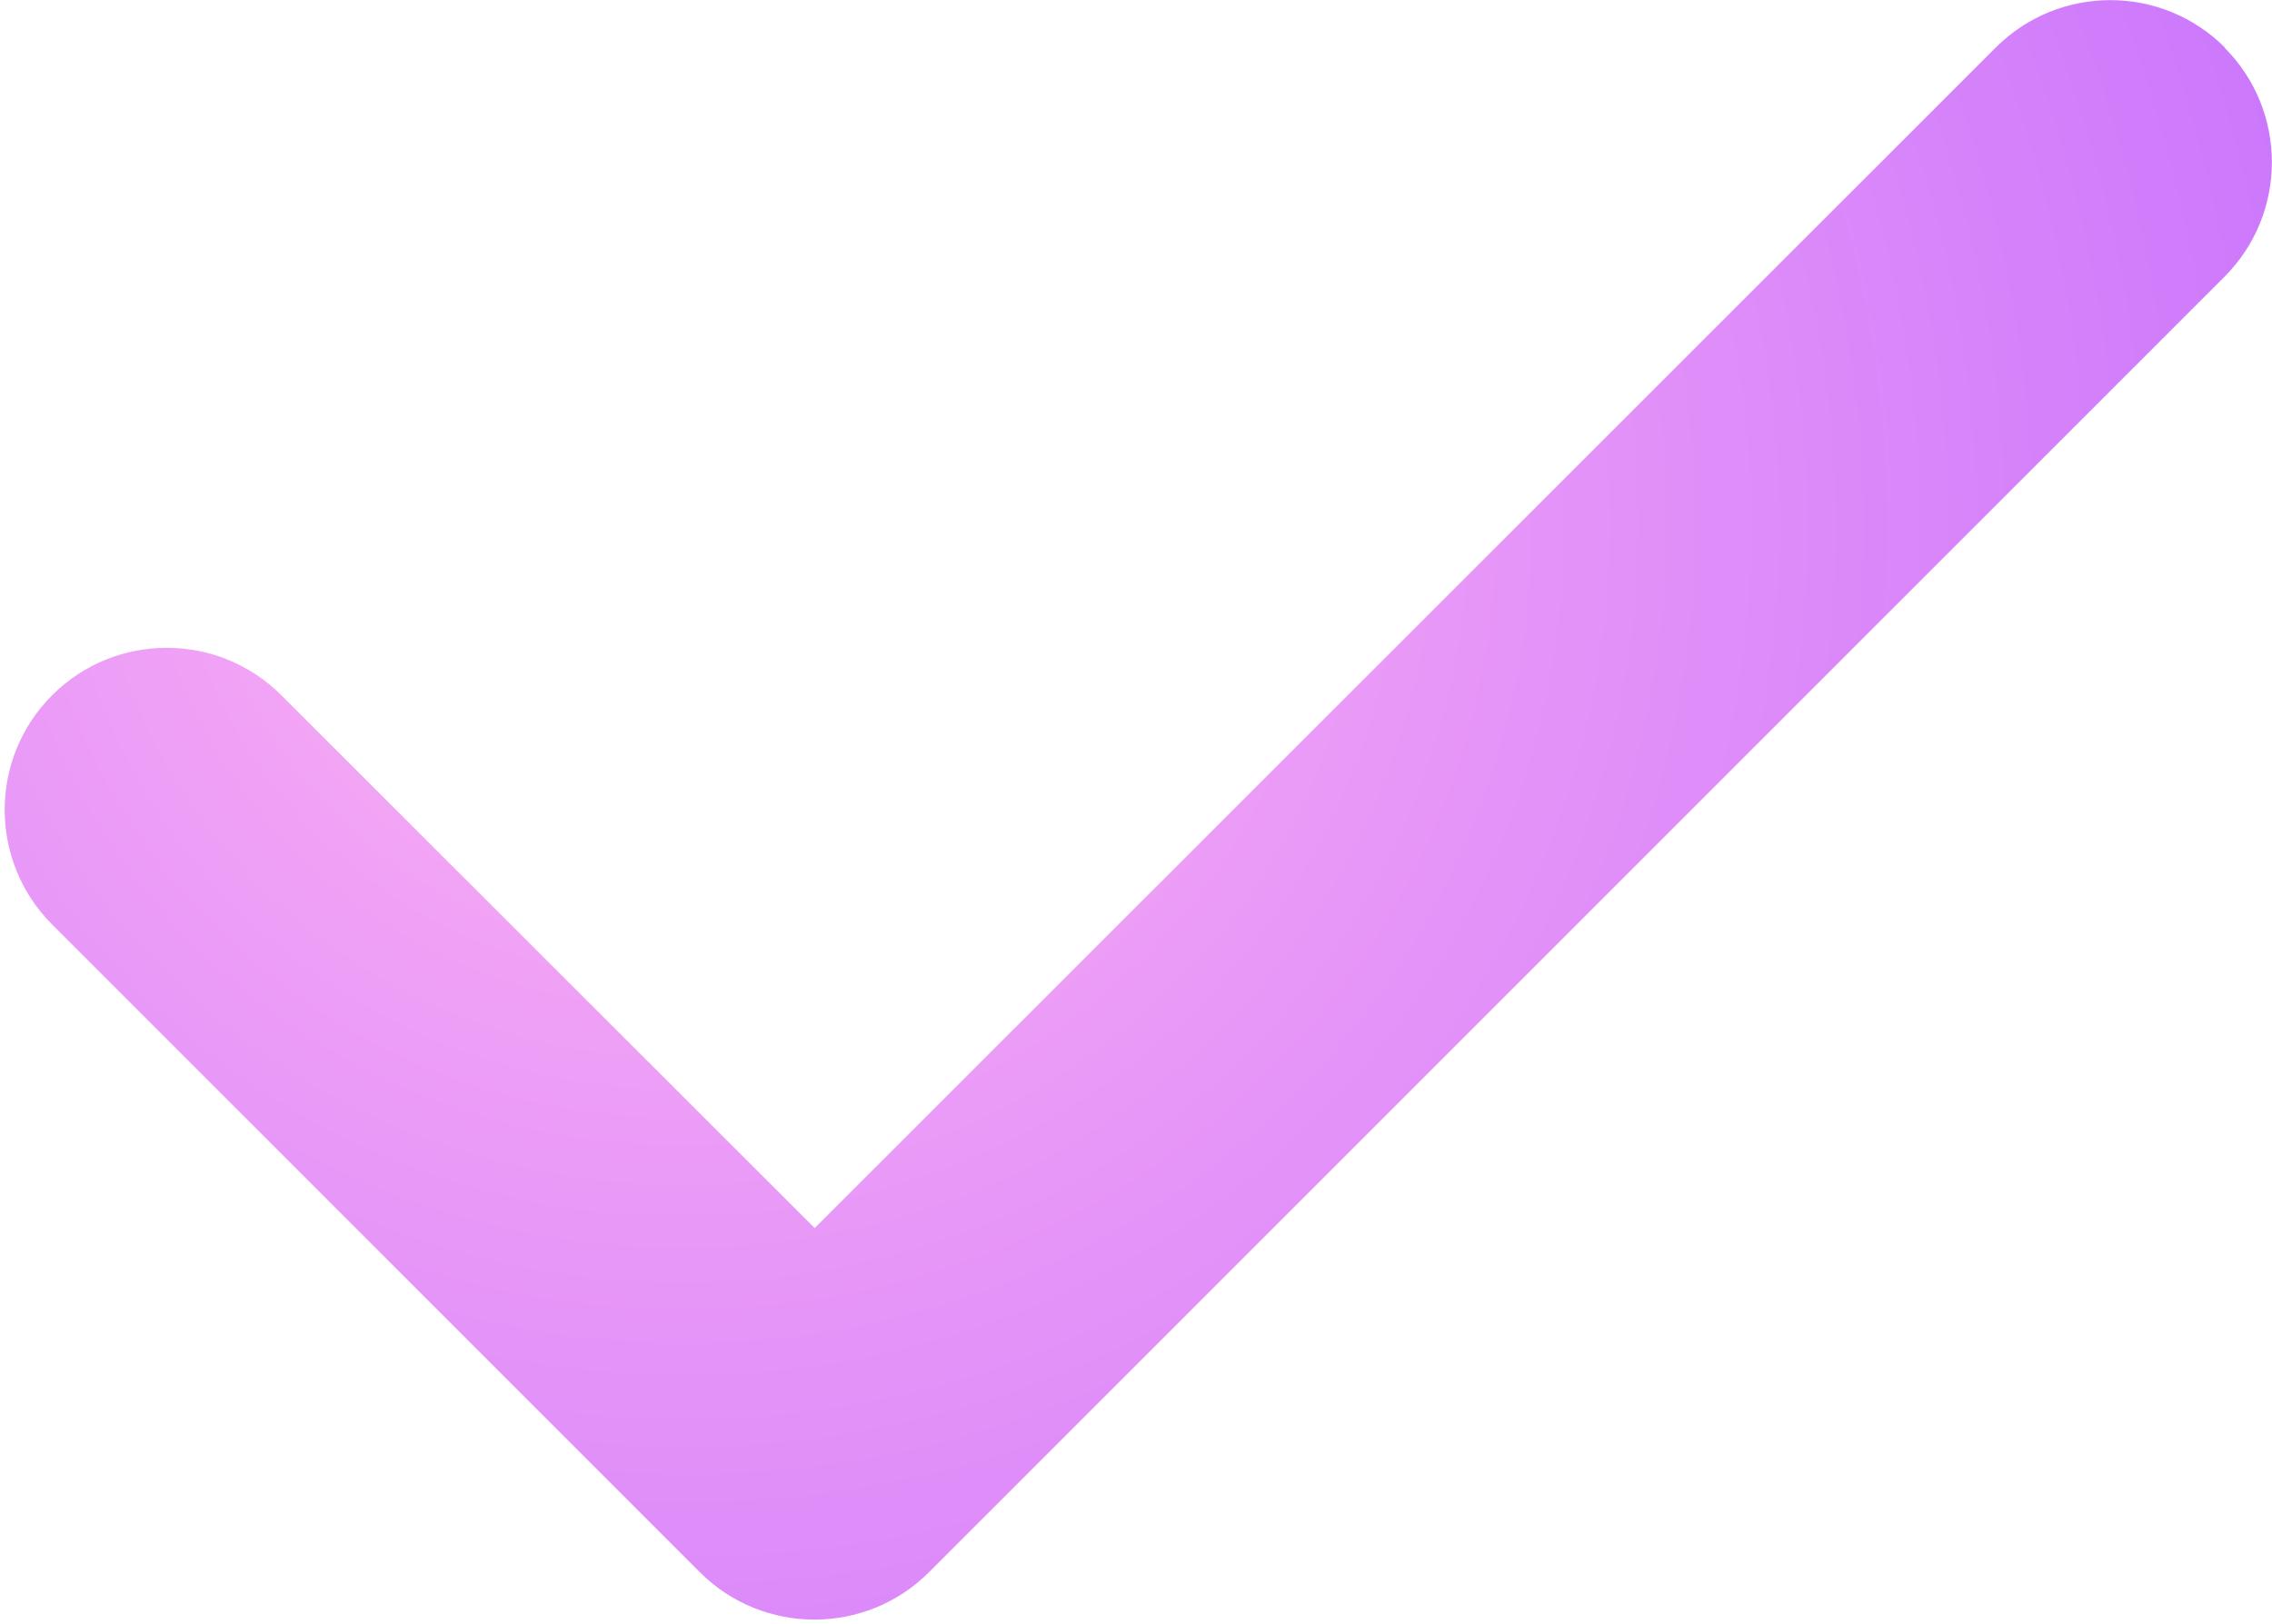 <svg width="449" height="321" viewBox="0 0 449 321" fill="none" xmlns="http://www.w3.org/2000/svg">
<path d="M439.6 9.4C452.1 21.9 452.1 42.2 439.6 54.7L183.6 310.7C171.1 323.2 150.8 323.2 138.3 310.7L10.3 182.7C-2.2 170.2 -2.2 149.9 10.3 137.4C22.8 124.9 43.1 124.9 55.6 137.4L161 242.7L394.4 9.4C406.9 -3.1 427.2 -3.1 439.7 9.4H439.6Z" fill="url(#paint0_radial_205_140)"/>
<defs>
<radialGradient id="paint0_radial_205_140" cx="0" cy="0" r="1" gradientUnits="userSpaceOnUse" gradientTransform="translate(132.389 96.806) rotate(37.331) scale(448.762 433.706)">
<stop stop-color="#FFB3F3"/>
<stop offset="1" stop-color="#BA63FF"/>
</radialGradient>
</defs>
</svg>
